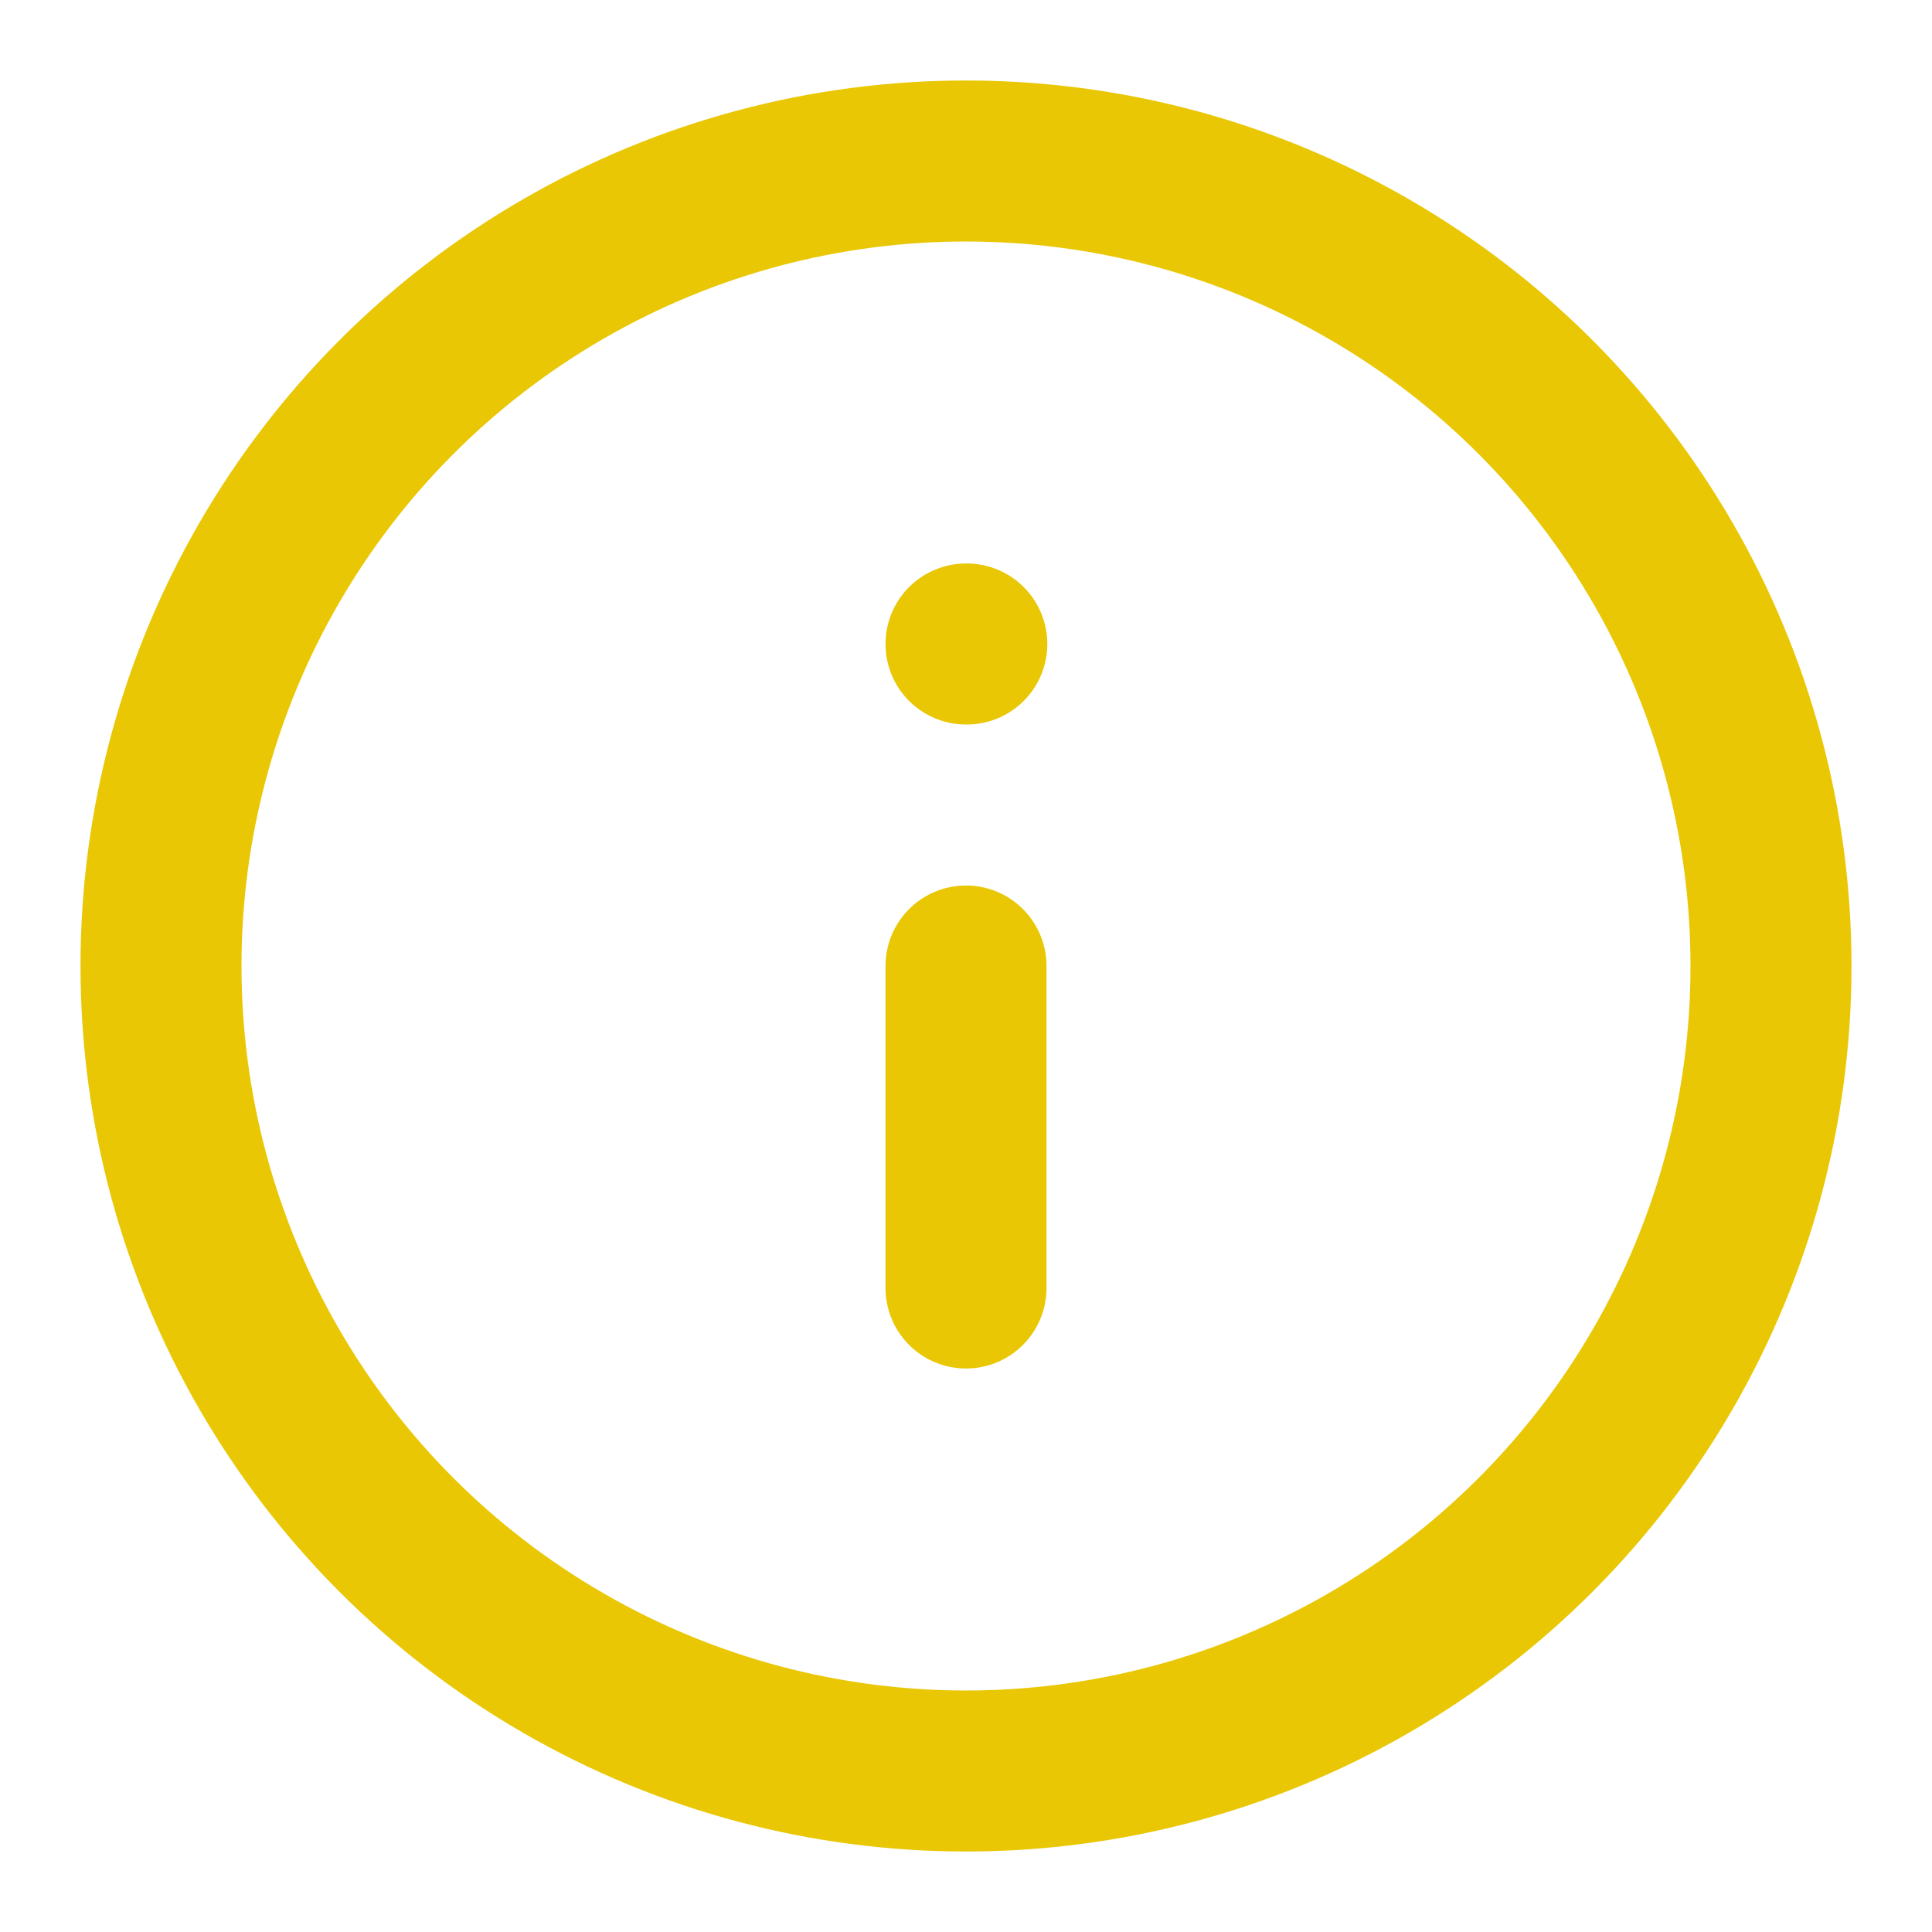 <svg xmlns="http://www.w3.org/2000/svg" width="24" height="24" viewBox="0 0 24 24" fill="none" stroke="#e9c704" stroke-width="2" stroke-linecap="round" stroke-linejoin="round" class="feather feather-info"><circle cx="12" cy="12" r="10"></circle><line x1="12" y1="16" x2="12" y2="12"></line><line x1="12" y1="8" x2="12.01" y2="8"></line></svg>